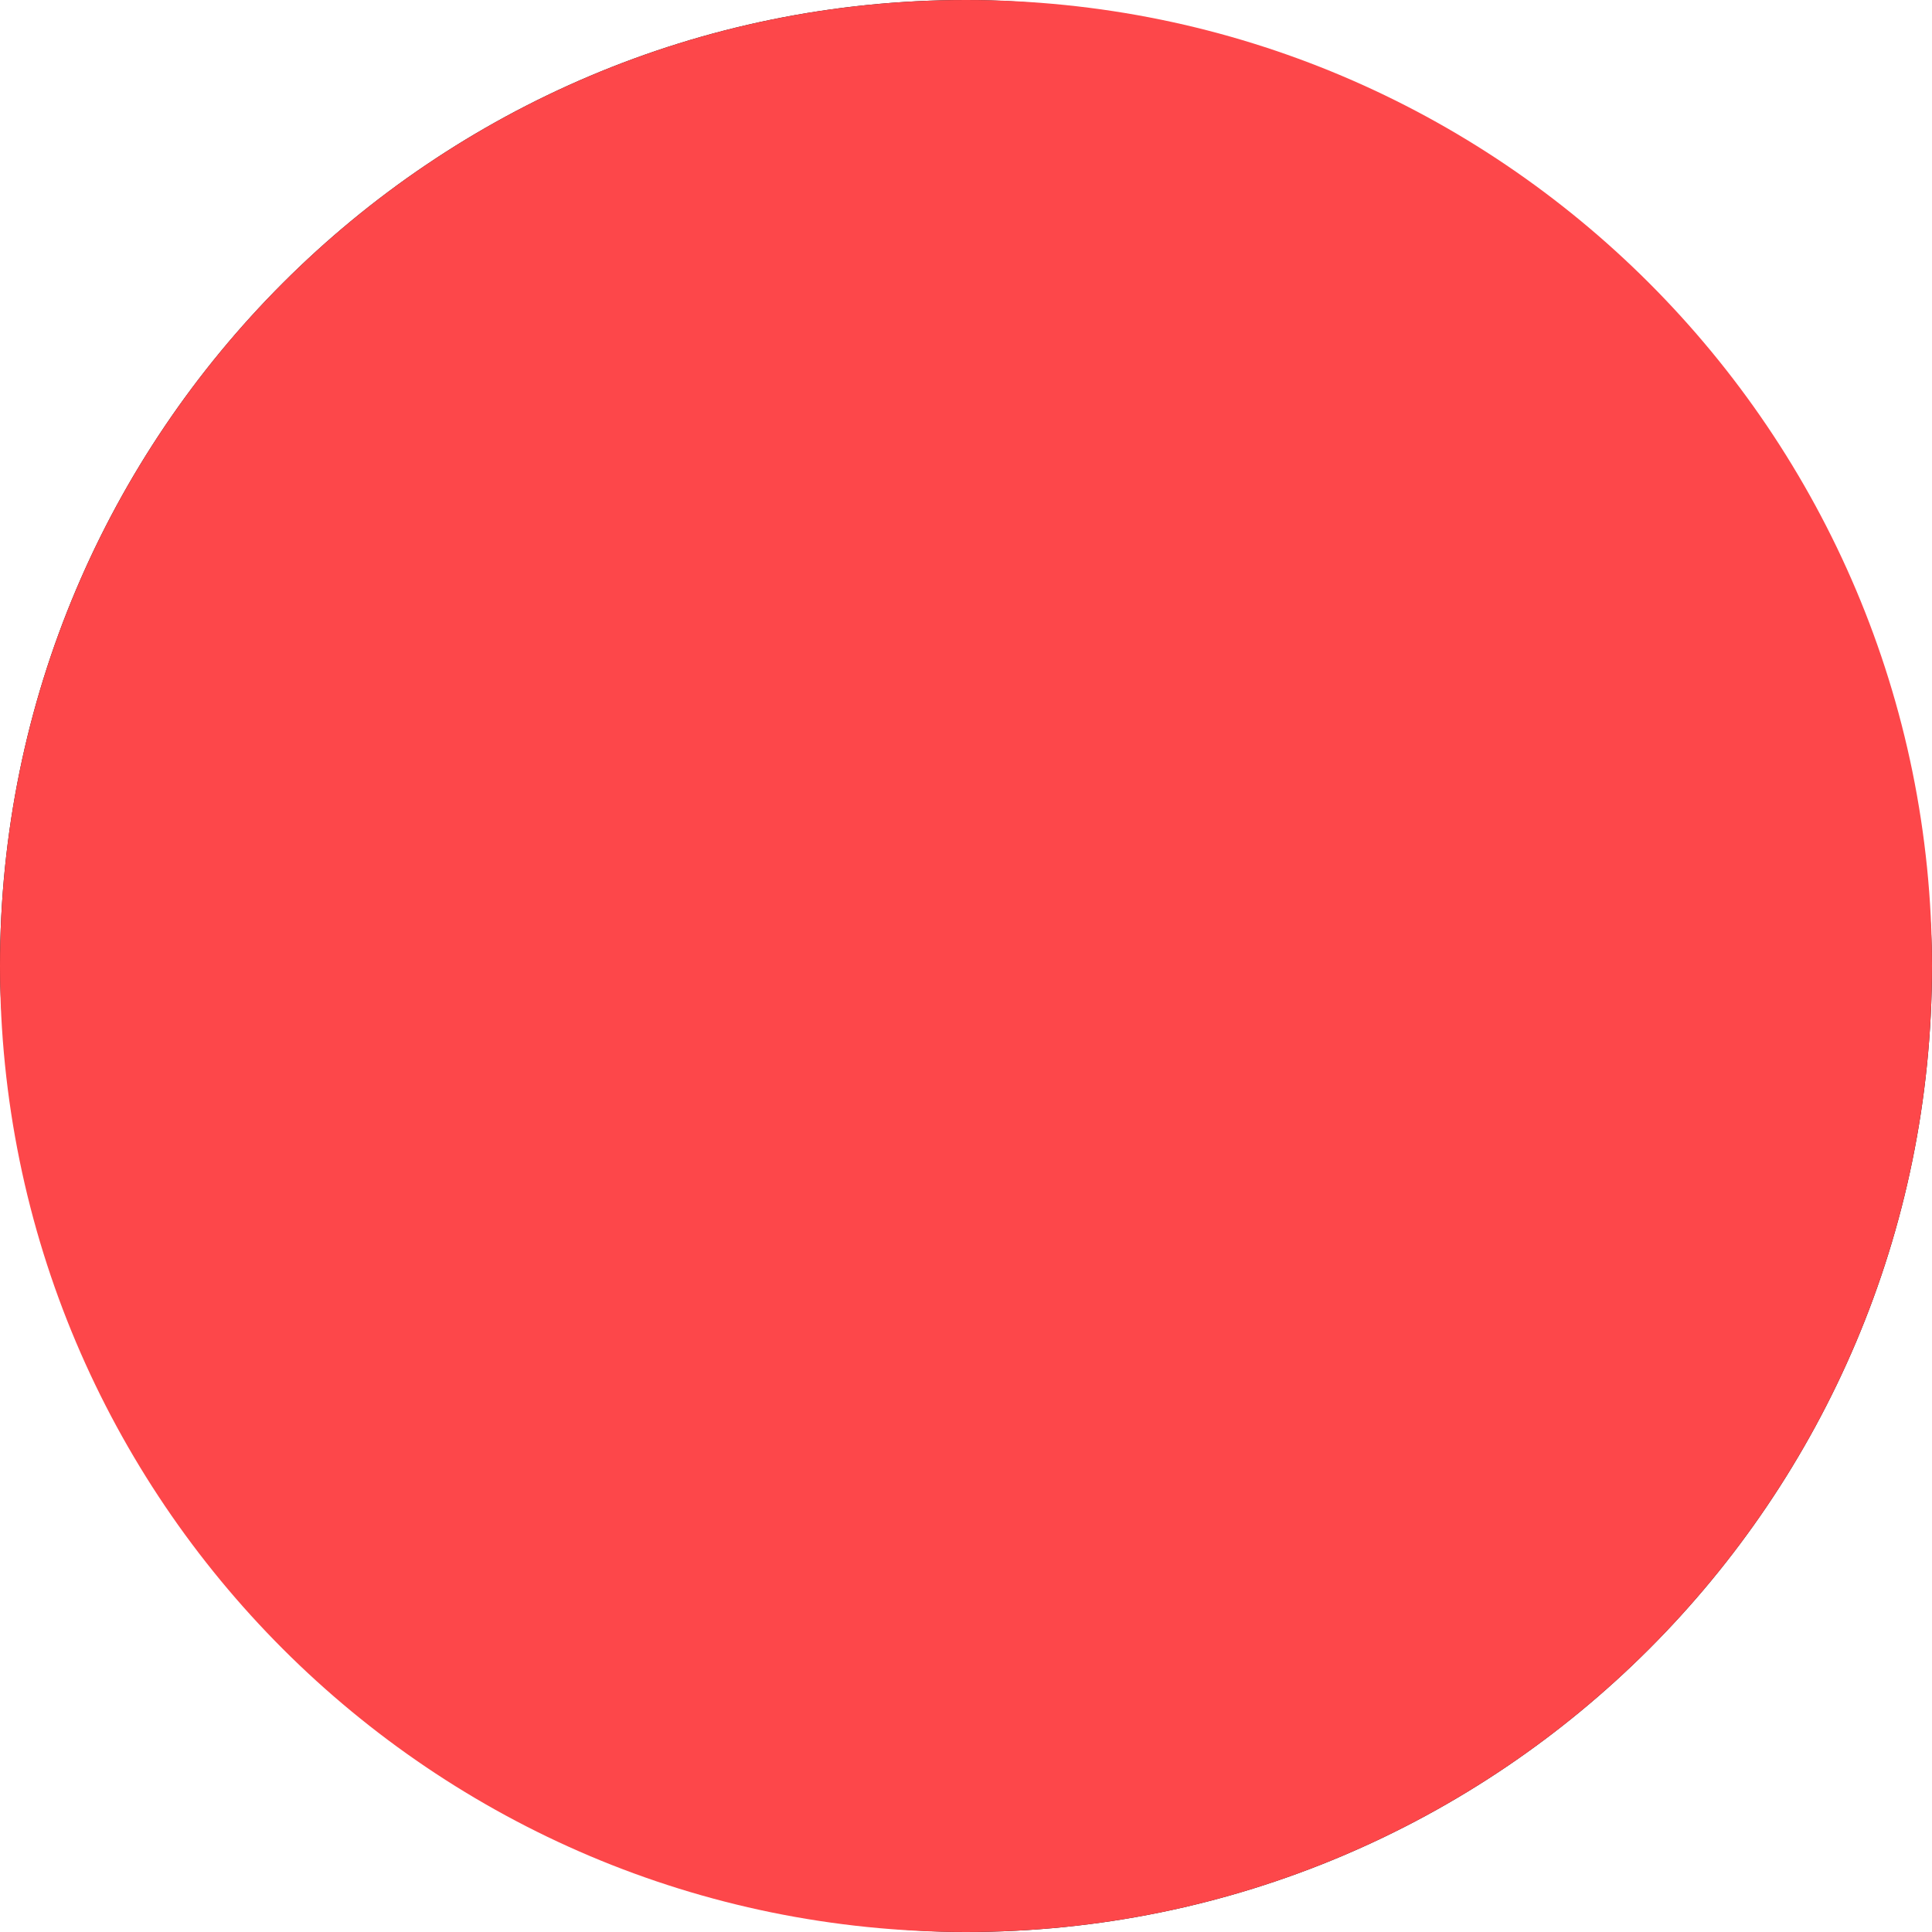 <svg width="16" height="16" viewBox="0 0 16 16" fill="none" xmlns="http://www.w3.org/2000/svg">
<rect y="0" width="16" height="16" rx="8" fill="#131313"/>
<path d="M0 8C0 3.582 3.582 0 8 0V8H0Z" fill="#FD474A"/>
<path d="M0 8H8V16C3.582 16 0 12.418 0 8Z" fill="#FD474A"/>
<path d="M8 0C12.418 0 16 3.582 16 8H8V0Z" fill="#FD474A"/>
<path d="M8 8H16C16 12.418 12.418 16 8 16V8Z" fill="#FD474A"/>
</svg>
